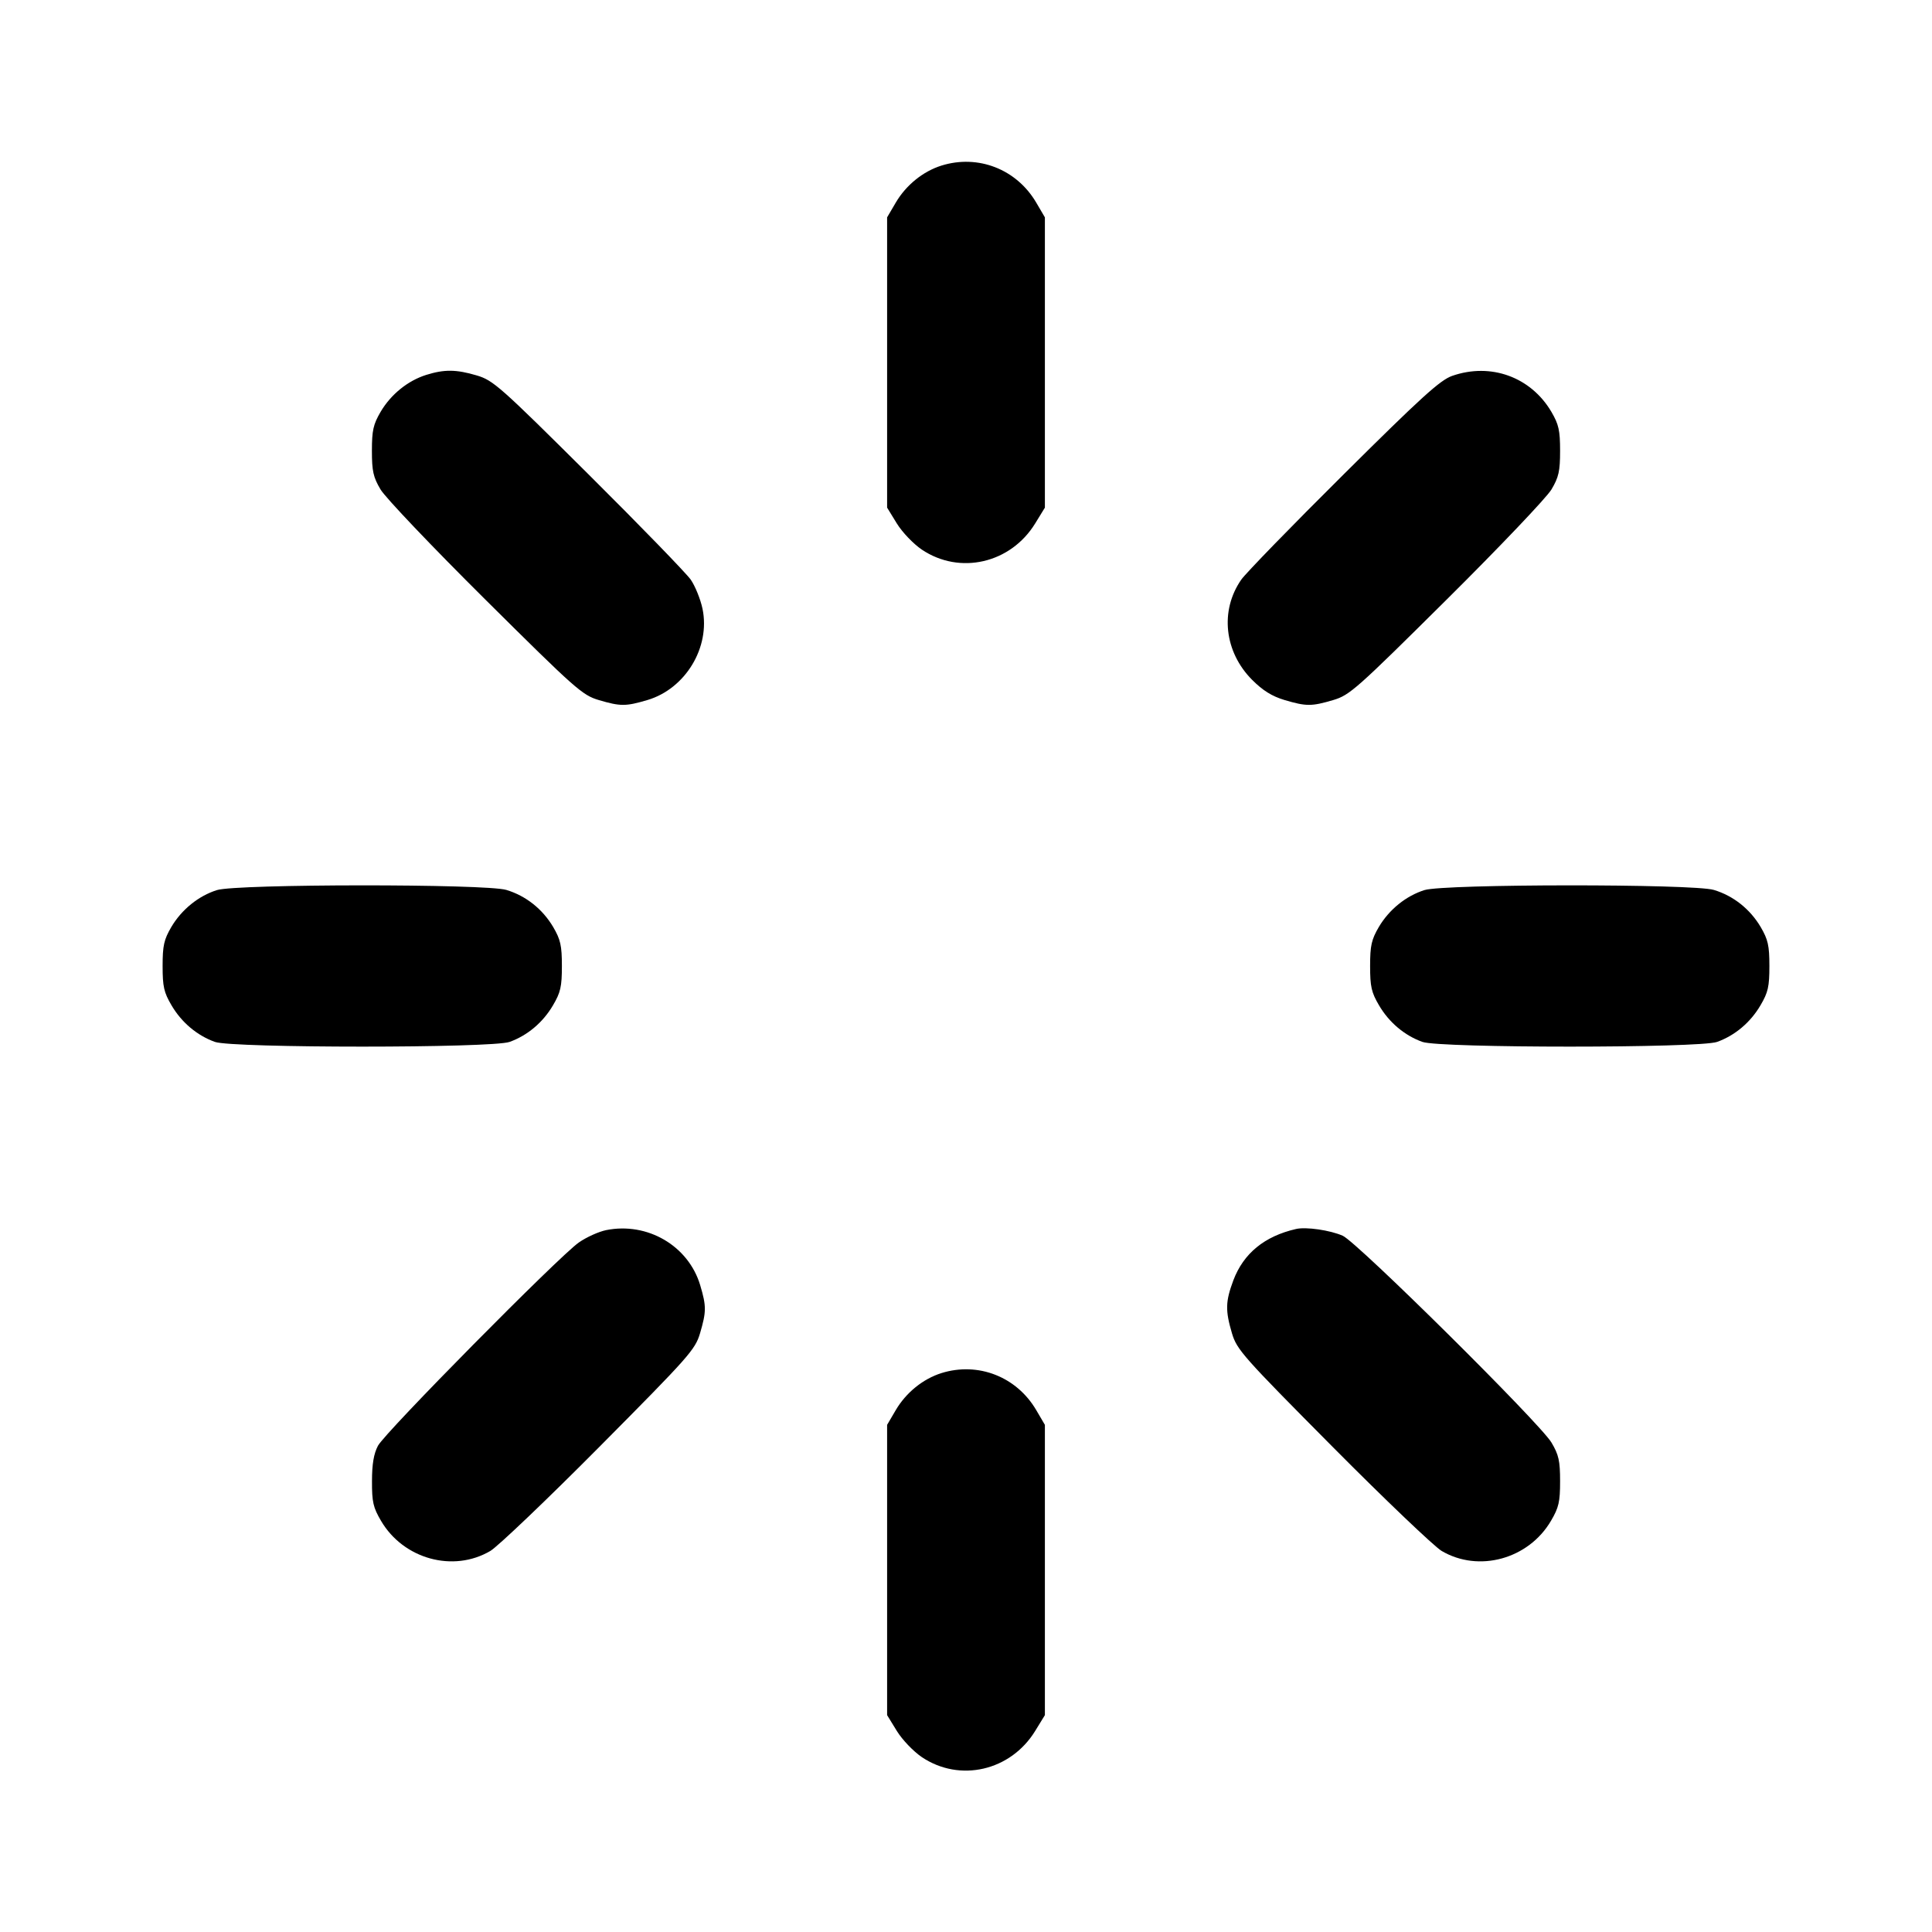 <svg xmlns="http://www.w3.org/2000/svg" width="24" height="24" viewBox="0 0 24 24" fill="none" stroke="currentColor" stroke-width="2" stroke-linecap="round" stroke-linejoin="round"><path d="M11.695 2.057 C 11.466 2.129,11.256 2.299,11.128 2.516 L 11.020 2.700 11.020 4.503 L 11.020 6.306 11.141 6.503 C 11.209 6.613,11.346 6.756,11.452 6.828 C 11.923 7.144,12.554 6.999,12.859 6.503 L 12.980 6.306 12.980 4.503 L 12.980 2.700 12.872 2.516 C 12.628 2.101,12.150 1.915,11.695 2.057 M5.295 4.657 C 5.066 4.729,4.856 4.899,4.728 5.116 C 4.637 5.272,4.620 5.346,4.620 5.600 C 4.620 5.853,4.637 5.928,4.727 6.080 C 4.785 6.179,5.370 6.794,6.027 7.446 C 7.150 8.561,7.233 8.635,7.437 8.696 C 7.708 8.776,7.772 8.776,8.043 8.696 C 8.516 8.555,8.826 8.041,8.727 7.563 C 8.702 7.444,8.636 7.281,8.581 7.201 C 8.525 7.121,7.954 6.532,7.310 5.892 C 6.210 4.798,6.127 4.725,5.923 4.664 C 5.666 4.588,5.520 4.587,5.295 4.657 M18.040 4.669 C 17.891 4.721,17.659 4.931,16.690 5.894 C 16.046 6.533,15.475 7.121,15.419 7.201 C 15.152 7.586,15.208 8.098,15.555 8.446 C 15.688 8.579,15.801 8.649,15.957 8.696 C 16.228 8.776,16.292 8.776,16.563 8.696 C 16.767 8.635,16.850 8.561,17.973 7.446 C 18.630 6.794,19.215 6.179,19.273 6.080 C 19.363 5.928,19.380 5.853,19.380 5.600 C 19.380 5.346,19.363 5.272,19.272 5.116 C 19.017 4.683,18.520 4.502,18.040 4.669 M2.695 11.057 C 2.466 11.129,2.256 11.299,2.128 11.516 C 2.037 11.672,2.020 11.746,2.020 12.000 C 2.020 12.256,2.036 12.328,2.131 12.489 C 2.256 12.702,2.449 12.864,2.670 12.943 C 2.888 13.021,6.112 13.021,6.330 12.943 C 6.551 12.864,6.744 12.702,6.869 12.489 C 6.964 12.328,6.980 12.256,6.980 12.000 C 6.980 11.746,6.963 11.672,6.872 11.516 C 6.740 11.293,6.533 11.128,6.290 11.055 C 6.035 10.978,2.941 10.980,2.695 11.057 M17.695 11.057 C 17.466 11.129,17.256 11.299,17.128 11.516 C 17.037 11.672,17.020 11.746,17.020 12.000 C 17.020 12.256,17.036 12.328,17.131 12.489 C 17.256 12.702,17.449 12.864,17.670 12.943 C 17.888 13.021,21.112 13.021,21.330 12.943 C 21.551 12.864,21.744 12.702,21.869 12.489 C 21.964 12.328,21.980 12.256,21.980 12.000 C 21.980 11.746,21.963 11.672,21.872 11.516 C 21.740 11.293,21.533 11.128,21.290 11.055 C 21.035 10.978,17.941 10.980,17.695 11.057 M7.530 15.281 C 7.437 15.300,7.284 15.369,7.190 15.435 C 6.944 15.607,4.782 17.794,4.695 17.960 C 4.643 18.059,4.621 18.187,4.621 18.400 C 4.620 18.658,4.636 18.727,4.733 18.892 C 5.012 19.368,5.631 19.538,6.092 19.266 C 6.184 19.211,6.794 18.630,7.446 17.973 C 8.561 16.850,8.635 16.767,8.696 16.563 C 8.775 16.293,8.776 16.227,8.698 15.965 C 8.552 15.476,8.043 15.178,7.530 15.281 M16.100 15.267 C 15.707 15.357,15.447 15.571,15.321 15.905 C 15.223 16.168,15.220 16.279,15.304 16.563 C 15.365 16.767,15.439 16.850,16.554 17.973 C 17.206 18.630,17.816 19.211,17.908 19.266 C 18.369 19.538,18.988 19.368,19.267 18.892 C 19.364 18.727,19.380 18.657,19.380 18.400 C 19.380 18.146,19.363 18.072,19.273 17.920 C 19.131 17.680,16.861 15.432,16.680 15.351 C 16.525 15.282,16.223 15.238,16.100 15.267 M11.695 17.057 C 11.466 17.129,11.256 17.299,11.128 17.516 L 11.020 17.700 11.020 19.503 L 11.020 21.306 11.141 21.503 C 11.209 21.613,11.346 21.756,11.452 21.828 C 11.923 22.144,12.554 21.999,12.859 21.503 L 12.980 21.306 12.980 19.503 L 12.980 17.700 12.872 17.516 C 12.628 17.101,12.150 16.915,11.695 17.057 " stroke="none" fill-rule="evenodd" fill="black"></path></svg>